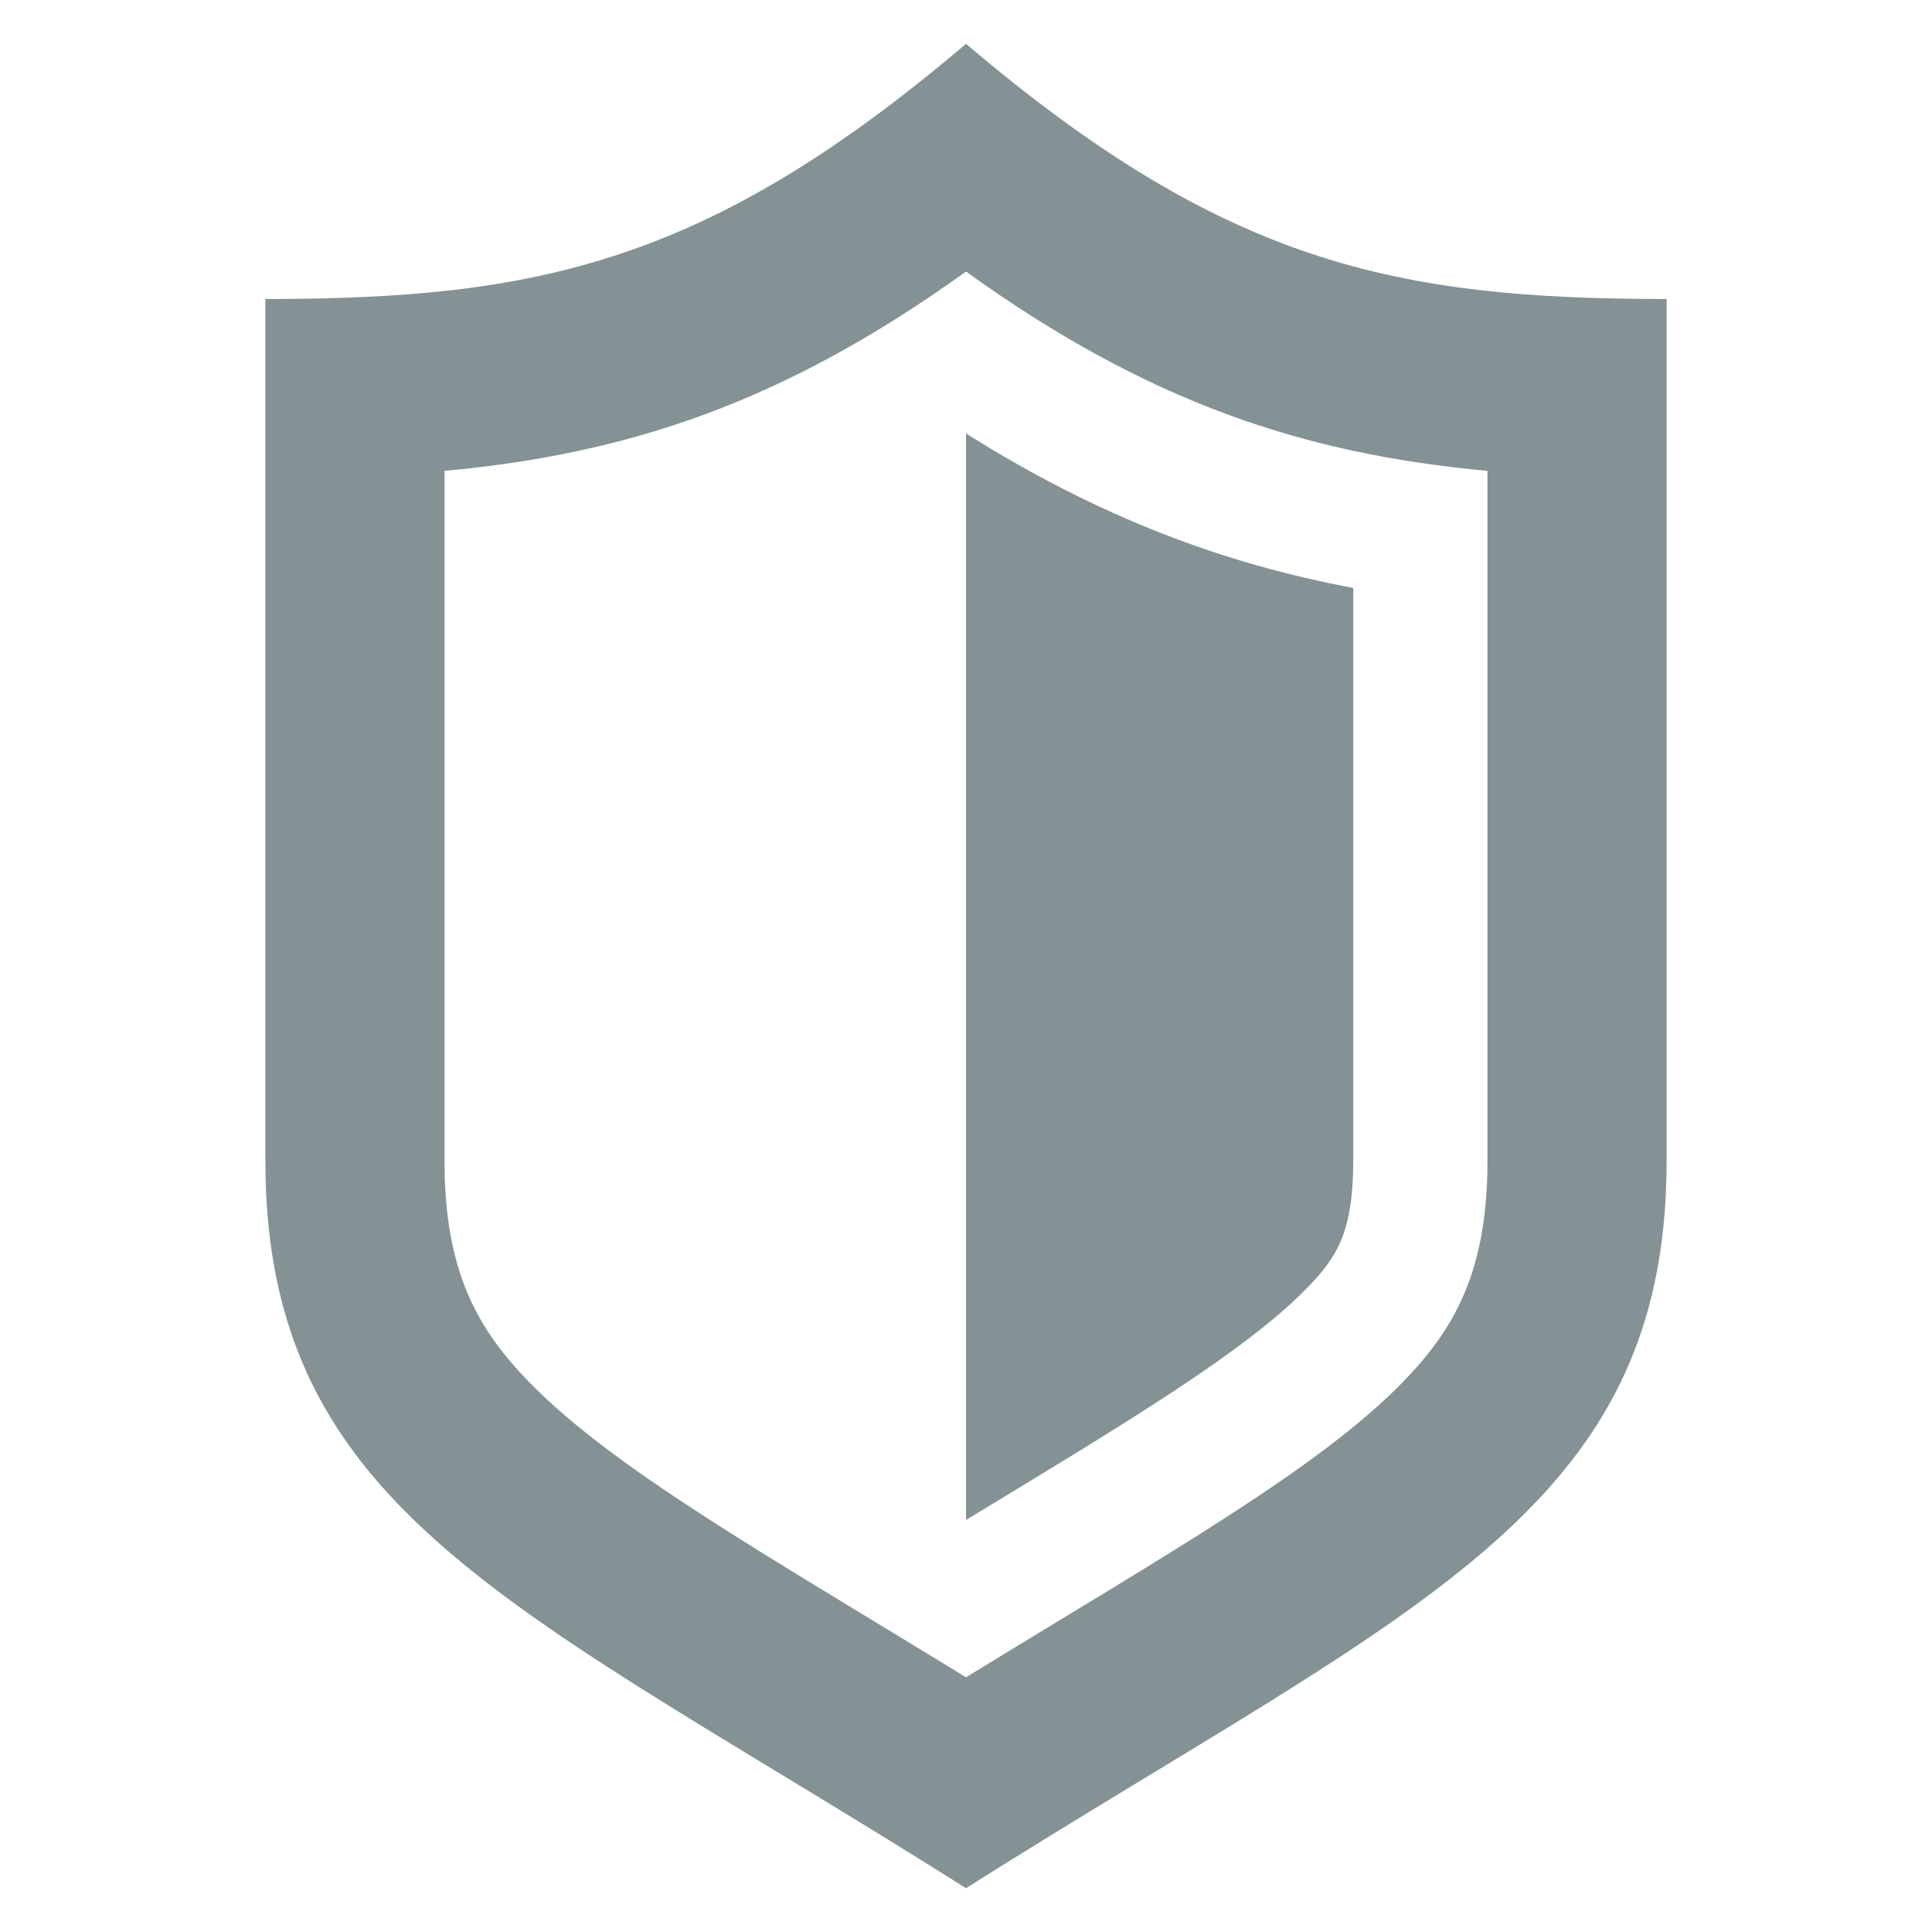 <?xml version="1.0" encoding="UTF-8" standalone="no"?>
<svg width="25px" height="25px" viewBox="0 0 25 25" version="1.1" xmlns="http://www.w3.org/2000/svg" xmlns:xlink="http://www.w3.org/1999/xlink" xmlns:sketch="http://www.bohemiancoding.com/sketch/ns">
    <title>criminal_defense</title>
    <description>Created with Sketch (http://www.bohemiancoding.com/sketch)</description>
    <defs></defs>
    <g id="icons" stroke="none" stroke-width="1" fill="none" fill-rule="evenodd" sketch:type="MSPage">
        <g id="criminal_defense" sketch:type="MSArtboardGroup" fill="#849296">
            <path d="M12.5,3.514 C14.862,5.214 16.884,5.875 19.248,6.093 L19.248,15.021 C19.248,16.453 18.818,17.193 18.173,17.863 C17.074,19.003 15.066,20.129 12.5,21.704 C9.933,20.128 7.925,19.003 6.827,17.863 C6.181,17.193 5.752,16.453 5.752,15.021 L5.752,6.093 C8.116,5.875 10.138,5.214 12.5,3.514 L12.5,3.514 Z M12.5,0.567 C9.148,3.417 6.929,3.869 3.434,3.869 L3.434,15.021 C3.434,19.598 6.736,20.793 12.5,24.433 C18.264,20.793 21.566,19.598 21.566,15.021 L21.566,3.869 C18.071,3.869 15.852,3.417 12.5,0.567 L12.5,0.567 Z M12.5,19.669 C14.516,18.444 16.116,17.493 16.922,16.657 C17.277,16.288 17.511,15.974 17.511,15.021 L17.511,7.608 C15.823,7.291 14.219,6.691 12.5,5.609 L12.5,19.669 L12.5,19.669 Z" id="shield-20-icon" sketch:type="MSShapeGroup"></path>
        </g>
    </g>
</svg>